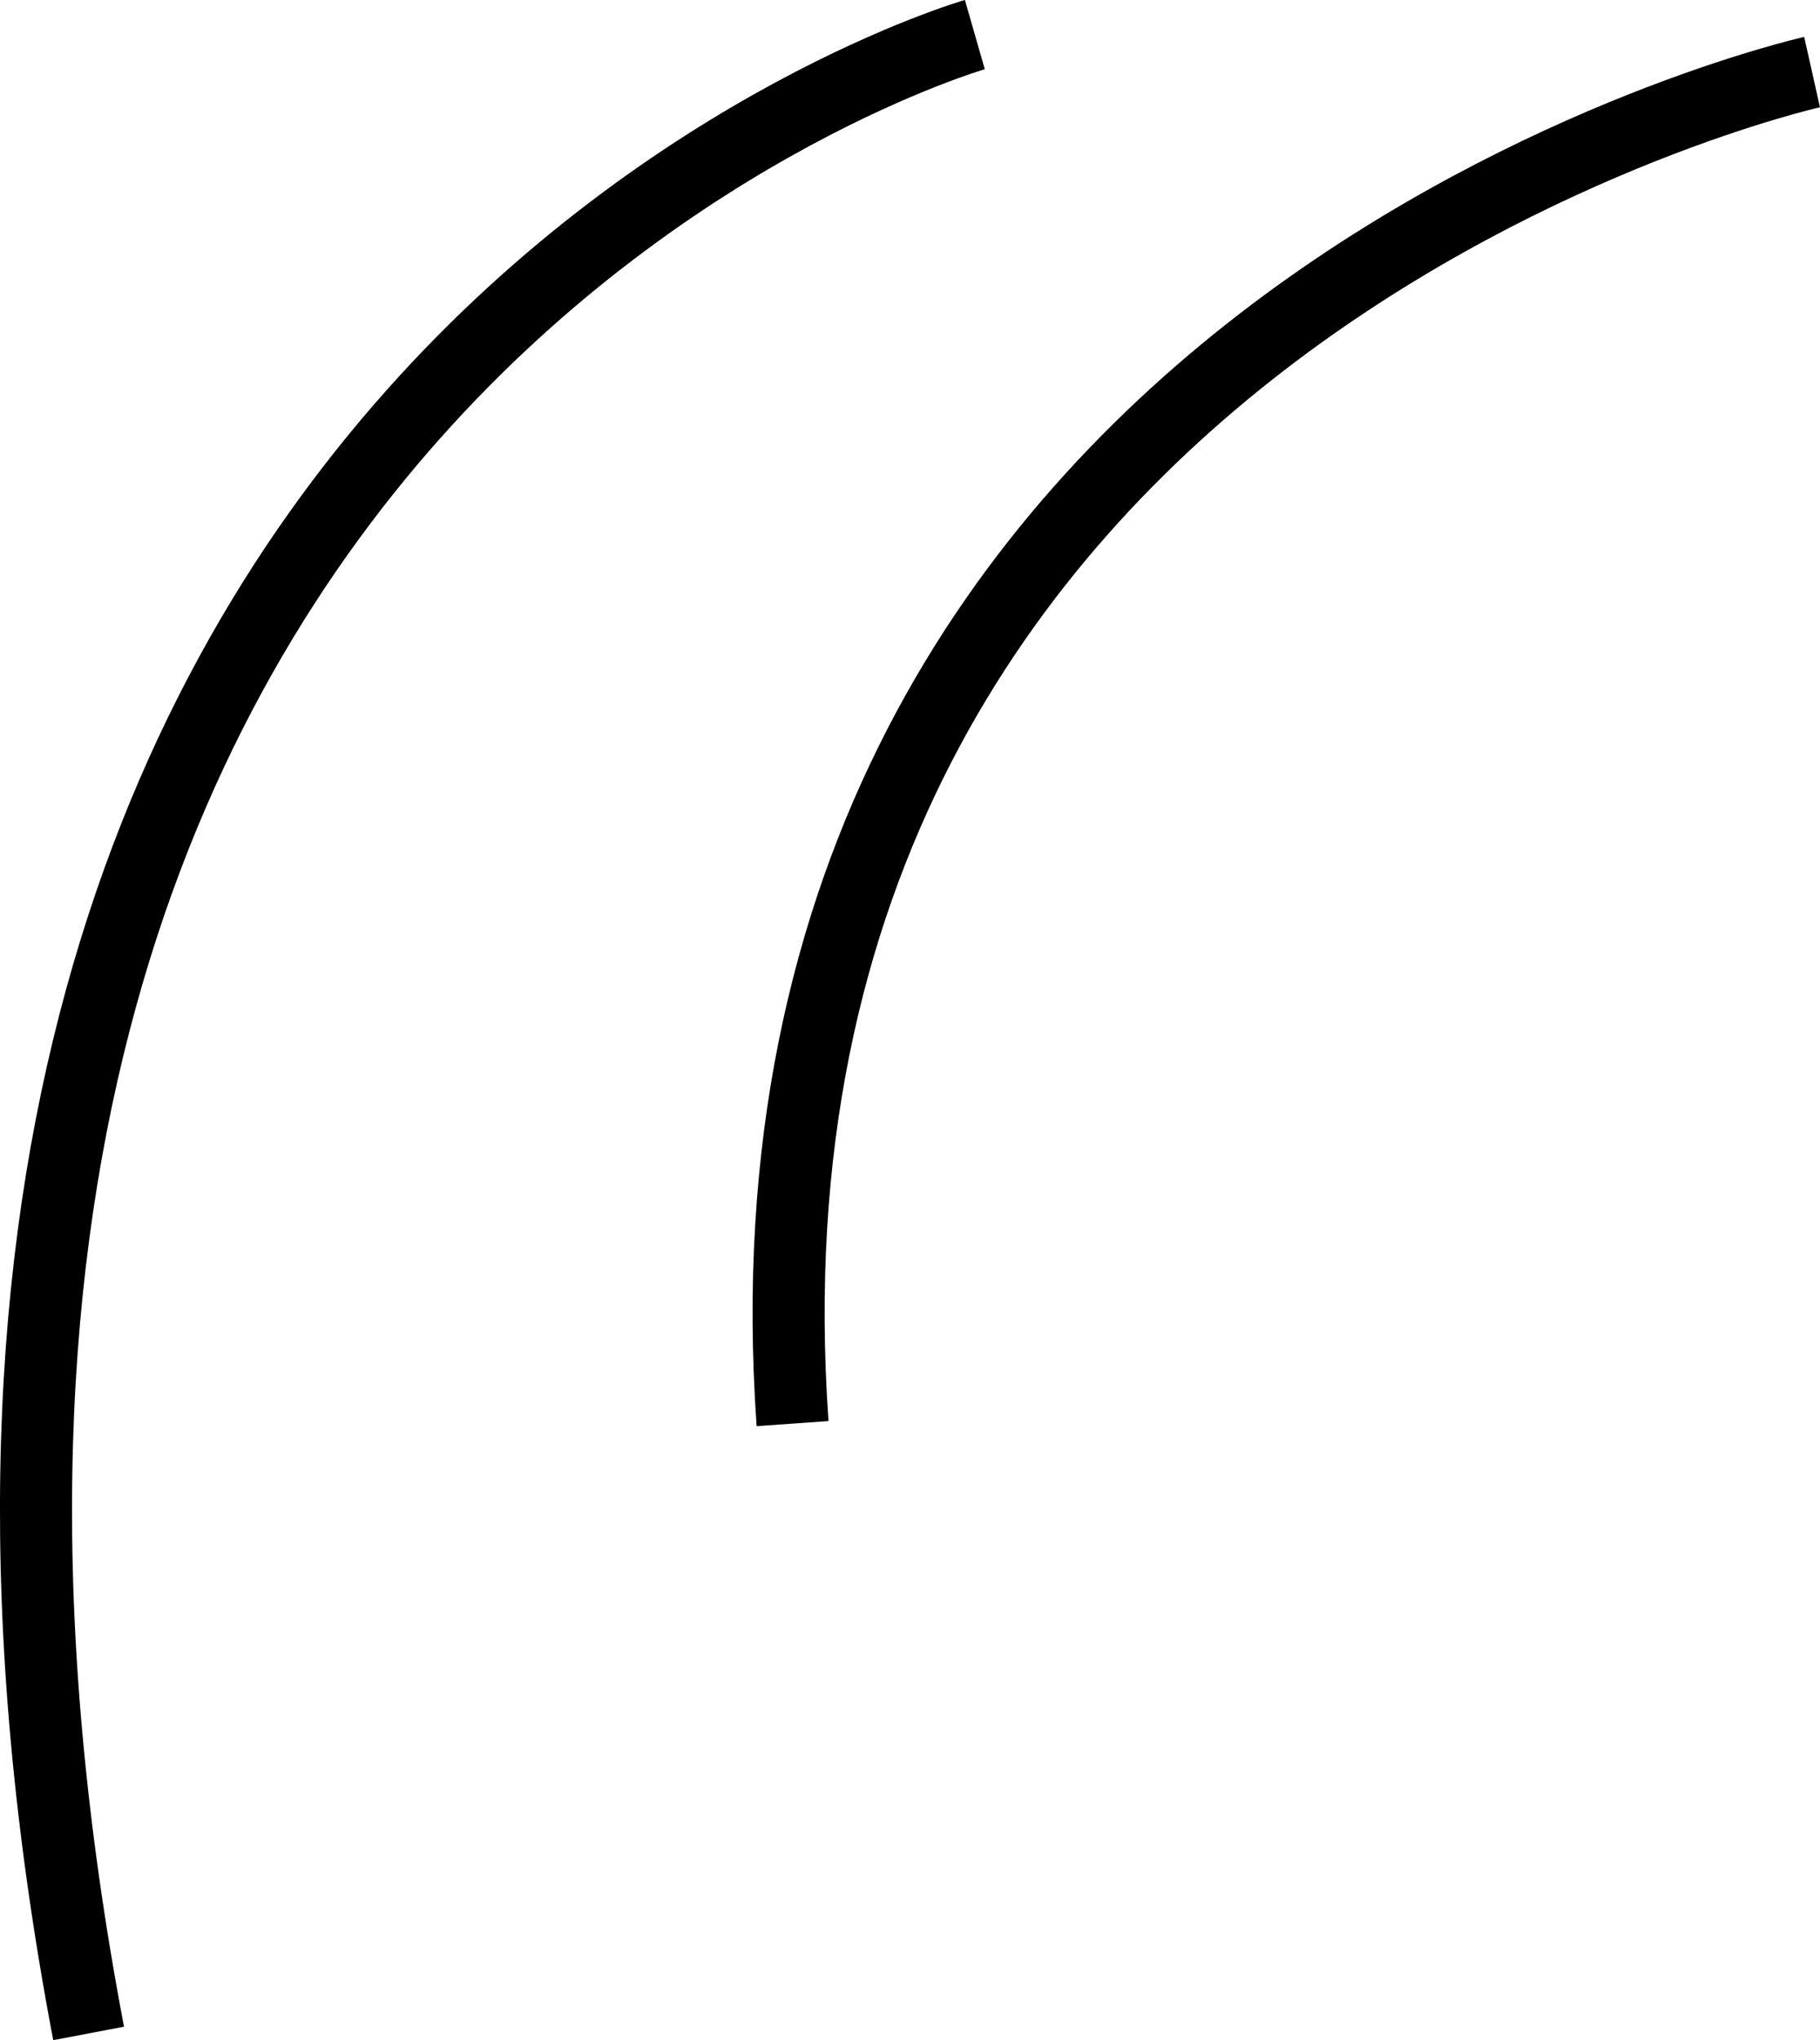 <svg id="Layer_1" data-name="Layer 1" xmlns="http://www.w3.org/2000/svg" viewBox="0 0 25.26 28.3"><defs><style>.cls-1,.cls-2{fill:none;stroke:#000;}</style></defs><path id="Path_469" data-name="Path 469" class="cls-1" d="M25.15,1S9.92,4.42,11,19.75"/><path id="Path_470" data-name="Path 470" class="cls-2" d="M13.53.48S-3.14,5.27,1.23,28.21"/></svg>
